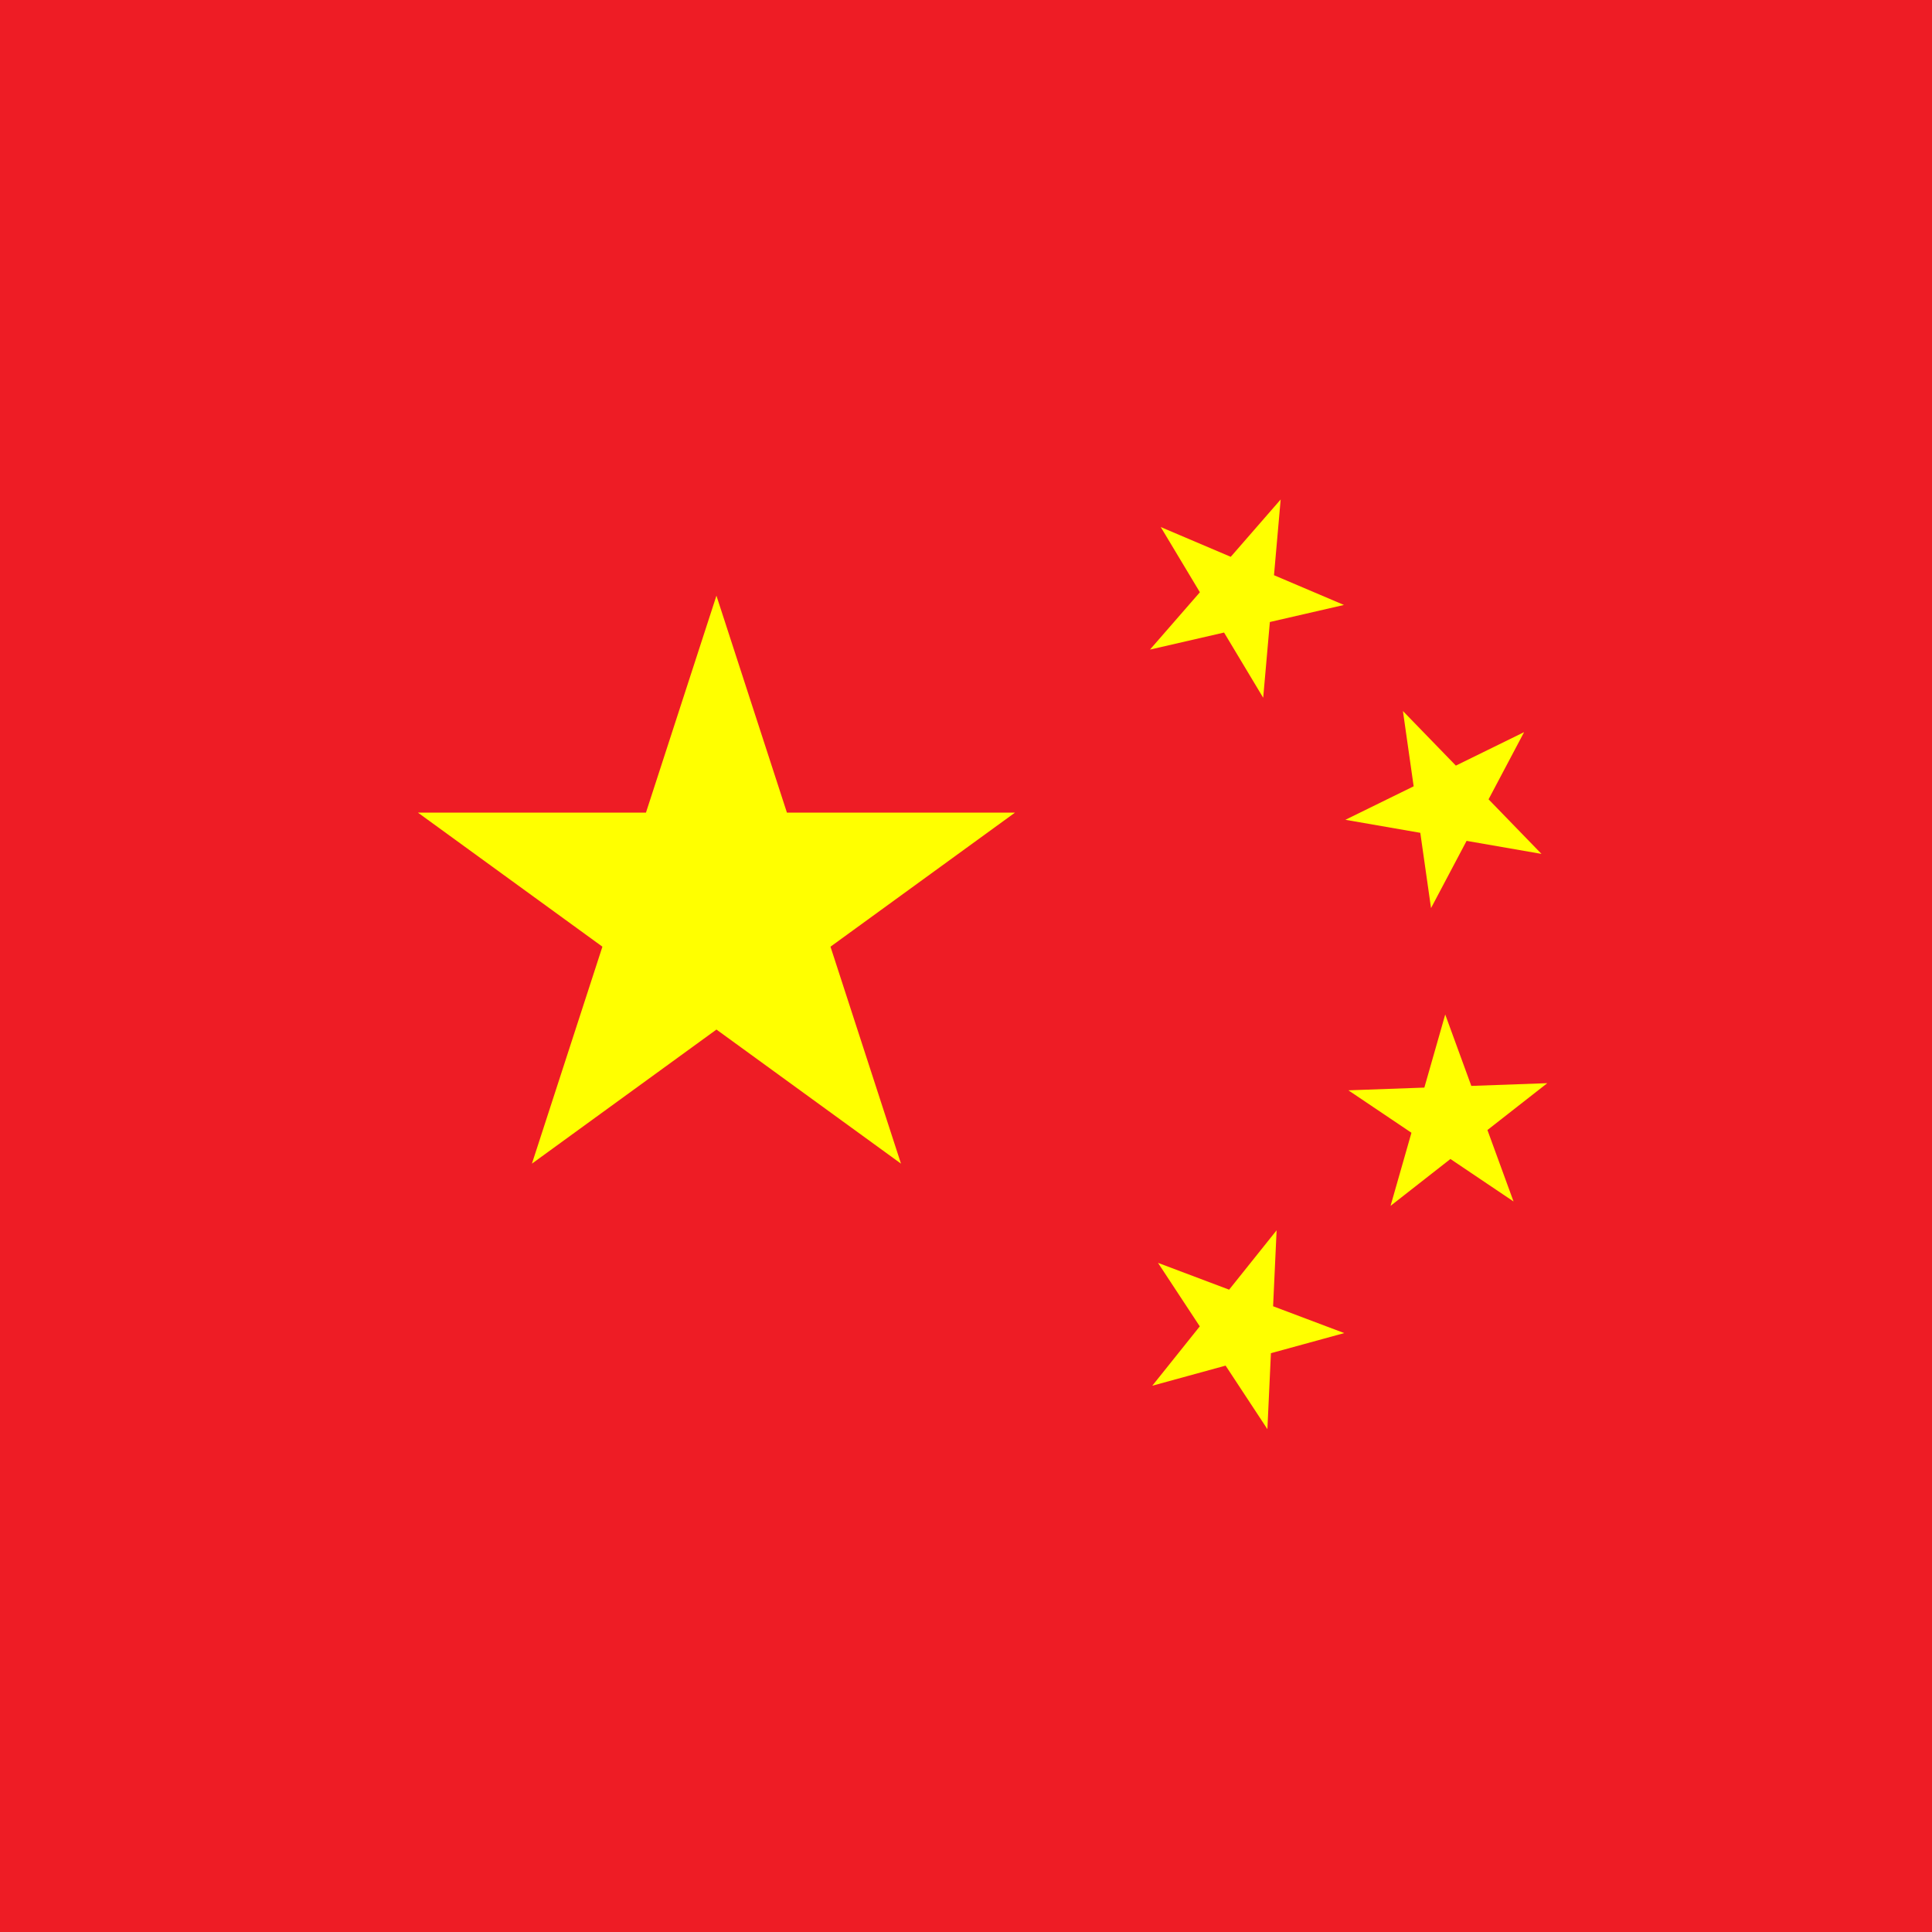 <svg width="40" height="40" viewBox="0 0 40 40" fill="none" xmlns="http://www.w3.org/2000/svg">
<rect x="0" y="0" width="40" height="40" fill="#333333" stroke="none"/>
<g clip-path="url(#clip0)">
<path d="M65 0H0V43.333H65V0Z" fill="#EE1C25"/>
<path d="M14.833 12.333L18.654 24.092L8.652 16.824H21.015L11.013 24.092L14.833 12.333Z" fill="#FFFF00"/>
<path d="M26.515 10.341L26.153 14.446L24.032 10.912L27.825 12.525L23.809 13.449L26.515 10.341Z" fill="#FFFF00"/>
<path d="M31.555 15.158L29.628 18.801L29.046 14.721L31.915 17.679L27.855 16.973L31.555 15.158Z" fill="#FFFF00"/>
<path d="M32.035 22.426L28.79 24.966L29.922 21.004L31.336 24.875L27.917 22.574L32.035 22.426Z" fill="#FFFF00"/>
<path d="M26.431 25.472L26.24 29.589L23.975 26.146L27.831 27.6L23.857 28.69L26.431 25.472Z" fill="#FFFF00"/>
</g>
<defs>
<clipPath id="clip0">
<rect width="65" height="43.333" fill="white"/>
</clipPath>
</defs>
</svg>
